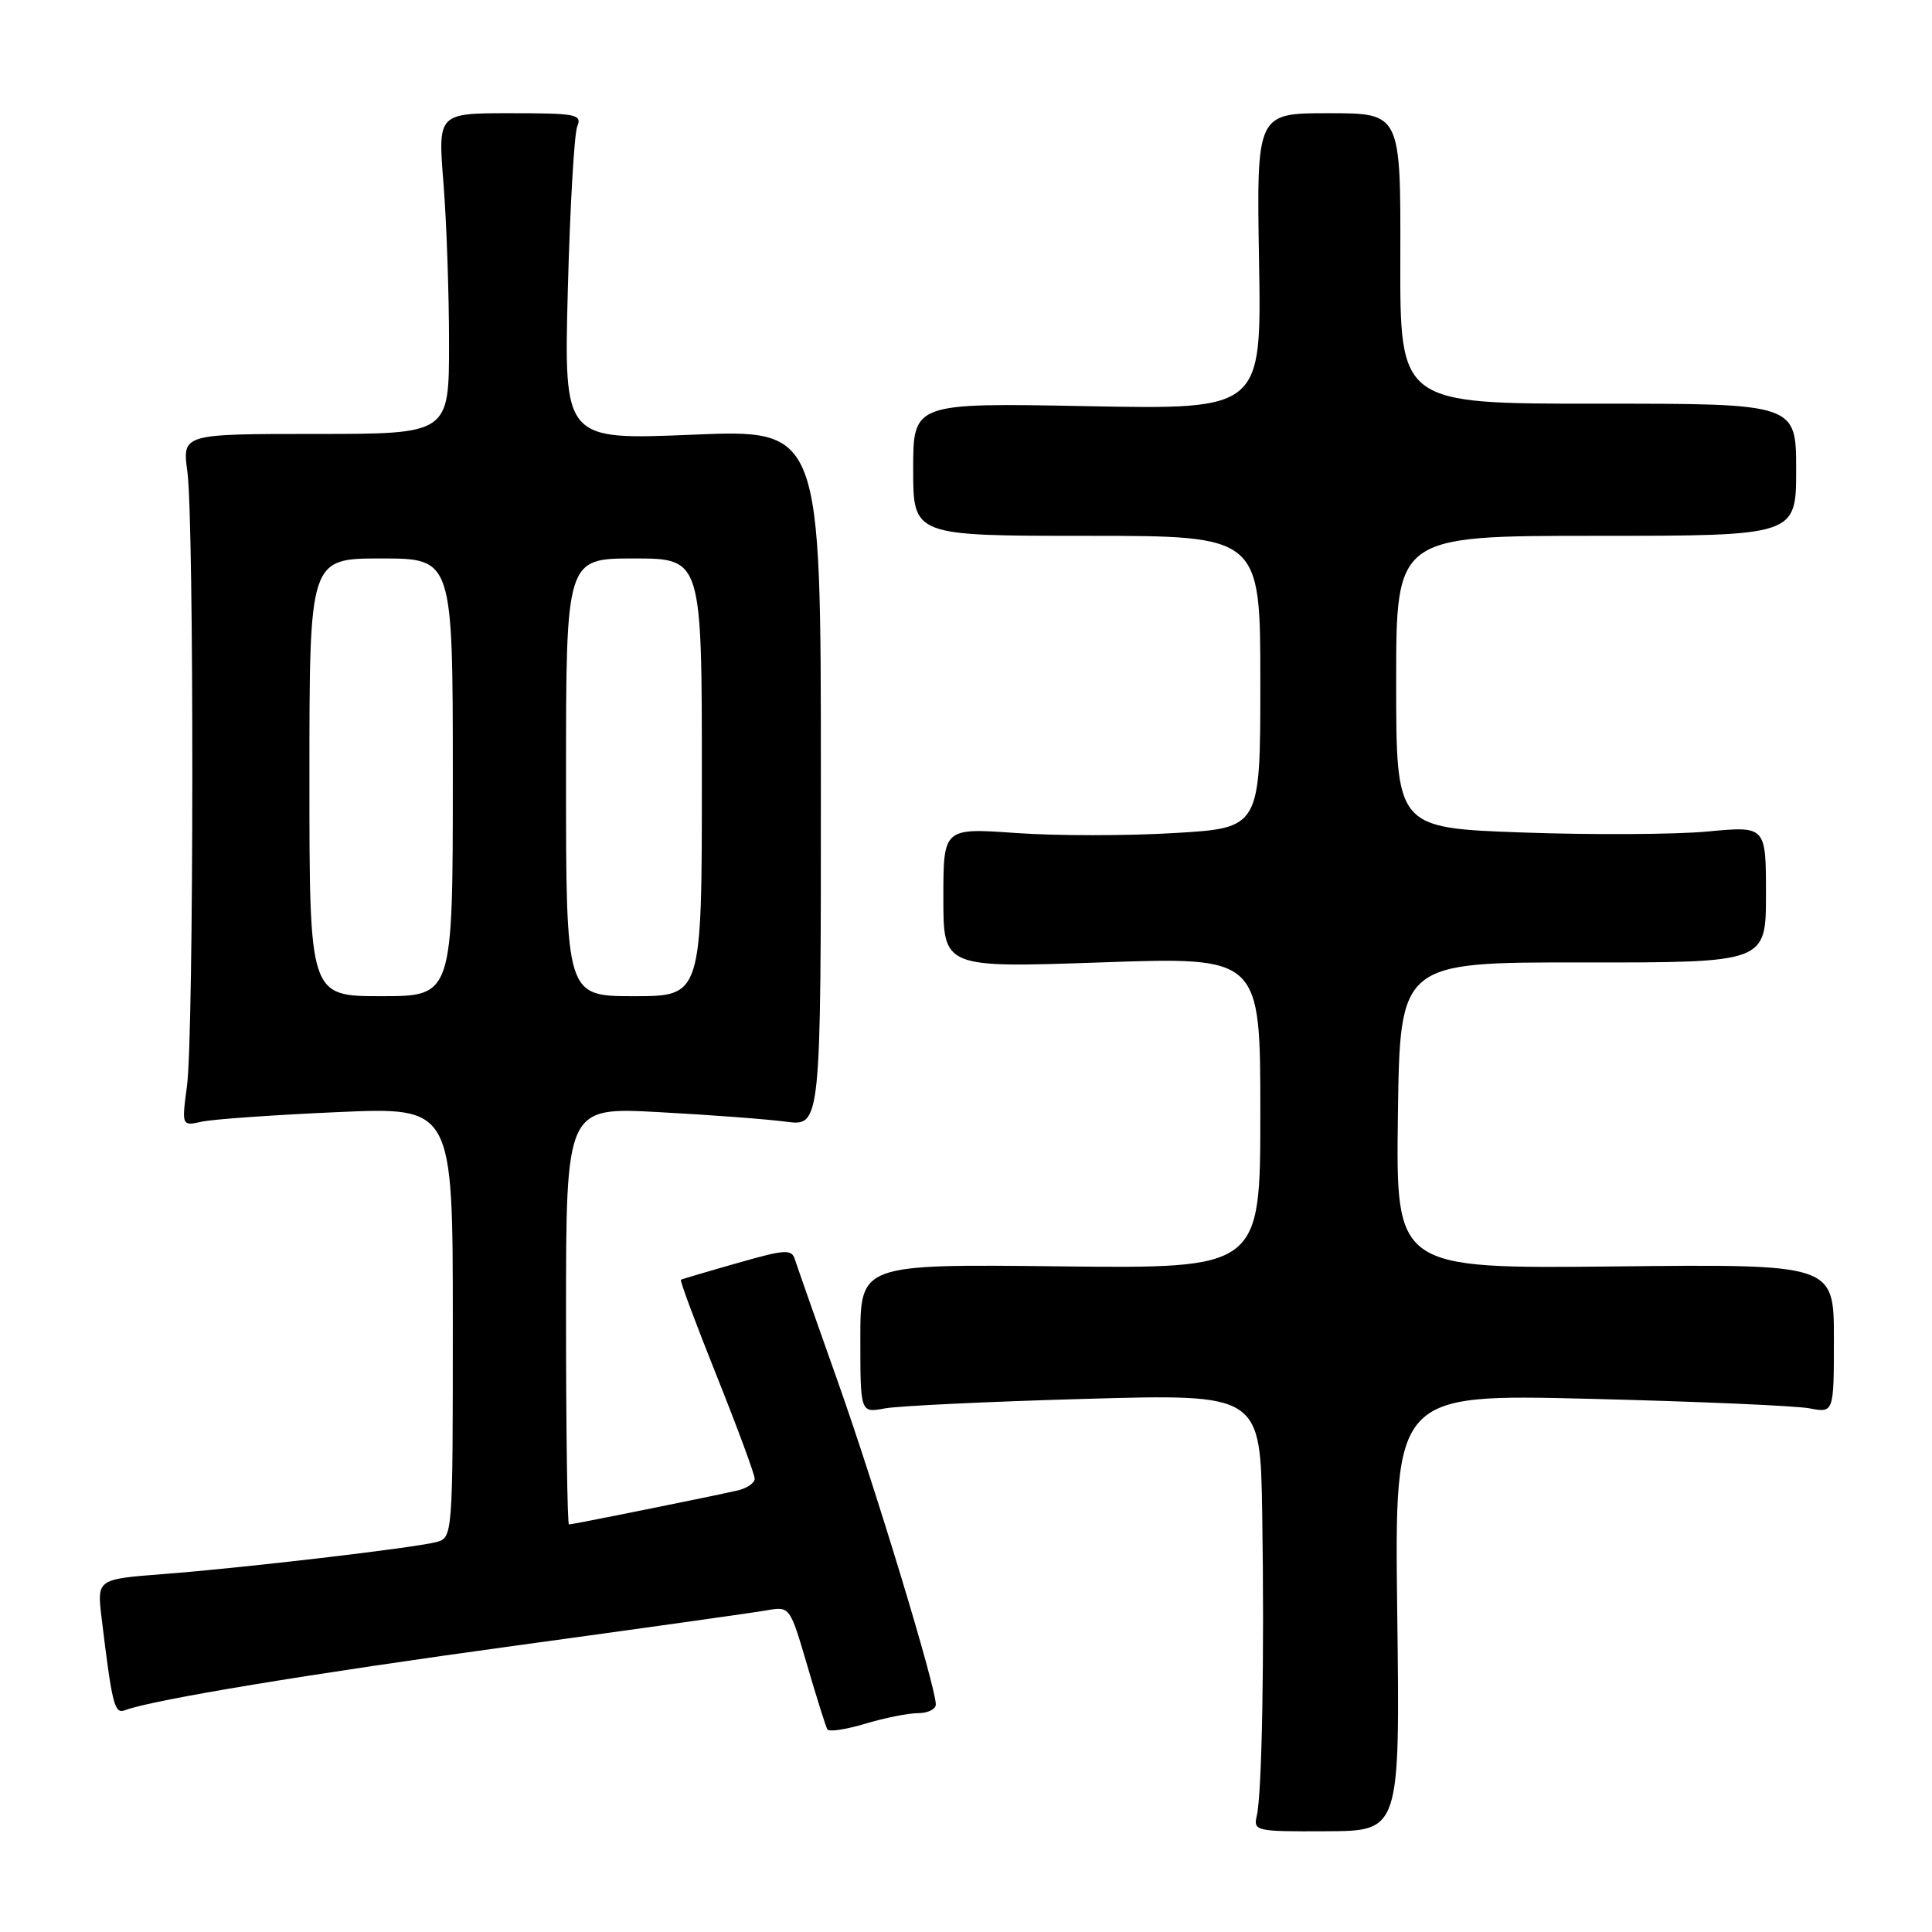 <?xml version="1.0" encoding="UTF-8" standalone="no"?>
<!DOCTYPE svg PUBLIC "-//W3C//DTD SVG 1.1//EN" "http://www.w3.org/Graphics/SVG/1.1/DTD/svg11.dtd" >
<svg xmlns="http://www.w3.org/2000/svg" xmlns:xlink="http://www.w3.org/1999/xlink" version="1.1" viewBox="0 0 256 256">
 <g >
 <path fill="currentColor"
d=" M 185.14 213.66 C 184.78 184.71 184.78 184.71 210.64 185.35 C 224.86 185.70 237.96 186.27 239.75 186.61 C 243.00 187.23 243.00 187.23 243.00 177.36 C 243.00 167.50 243.00 167.50 213.98 167.81 C 184.96 168.11 184.96 168.11 185.23 147.81 C 185.50 127.50 185.50 127.50 209.75 127.53 C 234.00 127.55 234.00 127.55 234.00 118.50 C 234.00 109.45 234.00 109.45 226.25 110.18 C 221.99 110.58 210.96 110.64 201.75 110.31 C 185.00 109.71 185.00 109.71 185.00 90.35 C 185.00 71.00 185.00 71.00 211.50 71.00 C 238.00 71.00 238.00 71.00 238.00 62.24 C 238.00 53.48 238.00 53.48 211.75 53.49 C 185.50 53.50 185.50 53.50 185.55 34.25 C 185.60 15.00 185.60 15.00 176.05 15.00 C 166.50 15.00 166.50 15.00 166.83 34.63 C 167.16 54.26 167.16 54.26 144.08 53.82 C 121.00 53.38 121.00 53.38 121.00 62.19 C 121.00 71.00 121.00 71.00 144.00 71.00 C 167.00 71.00 167.00 71.00 167.00 90.35 C 167.00 109.71 167.00 109.71 155.66 110.38 C 149.42 110.76 139.97 110.76 134.66 110.38 C 125.00 109.70 125.00 109.70 125.00 118.98 C 125.00 128.25 125.00 128.25 146.00 127.52 C 167.00 126.79 167.00 126.79 167.00 147.44 C 167.00 168.09 167.00 168.09 140.50 167.80 C 114.00 167.50 114.00 167.50 114.00 177.36 C 114.00 187.23 114.00 187.23 117.25 186.62 C 119.04 186.29 130.96 185.72 143.75 185.36 C 167.00 184.70 167.00 184.70 167.25 200.60 C 167.55 219.40 167.22 237.66 166.53 240.60 C 166.06 242.62 166.38 242.70 175.77 242.65 C 185.51 242.61 185.51 242.61 185.14 213.66 Z  M 121.66 227.00 C 122.95 227.00 124.00 226.48 124.00 225.84 C 124.00 223.49 115.90 196.81 110.95 182.89 C 108.14 174.97 105.62 167.79 105.34 166.91 C 104.90 165.49 104.11 165.53 97.68 167.37 C 93.73 168.49 90.37 169.49 90.22 169.57 C 90.06 169.66 92.20 175.40 94.97 182.32 C 97.74 189.25 100.00 195.37 100.00 195.94 C 100.00 196.50 98.99 197.20 97.75 197.49 C 94.71 198.20 75.88 202.00 75.39 202.00 C 75.18 202.00 75.00 189.56 75.00 174.35 C 75.00 146.70 75.00 146.70 87.25 147.36 C 93.99 147.72 101.59 148.29 104.14 148.63 C 108.78 149.24 108.78 149.24 108.77 103.06 C 108.77 56.89 108.77 56.89 91.74 57.60 C 74.72 58.31 74.72 58.31 75.24 38.40 C 75.53 27.46 76.09 17.71 76.49 16.75 C 77.15 15.15 76.37 15.00 67.62 15.00 C 58.02 15.00 58.02 15.00 58.76 24.25 C 59.17 29.34 59.50 38.90 59.50 45.50 C 59.50 57.50 59.50 57.50 41.83 57.50 C 24.15 57.50 24.15 57.50 24.83 62.50 C 25.73 69.18 25.69 137.07 24.78 143.86 C 24.07 149.22 24.07 149.22 26.78 148.62 C 28.28 148.30 36.36 147.73 44.75 147.36 C 60.00 146.69 60.00 146.69 60.00 175.24 C 60.00 203.78 60.00 203.78 57.73 204.35 C 54.58 205.14 32.30 207.75 21.67 208.57 C 12.85 209.25 12.85 209.25 13.46 214.37 C 14.86 225.95 15.17 227.15 16.57 226.61 C 20.15 225.24 41.22 221.76 68.50 218.03 C 85.00 215.77 99.89 213.68 101.58 213.38 C 104.66 212.84 104.66 212.84 106.96 220.67 C 108.22 224.98 109.42 228.79 109.63 229.15 C 109.83 229.51 112.09 229.17 114.66 228.40 C 117.22 227.63 120.37 227.00 121.66 227.00 Z  M 41.00 103.00 C 41.00 74.00 41.00 74.00 50.50 74.00 C 60.00 74.00 60.00 74.00 60.00 103.00 C 60.00 132.00 60.00 132.00 50.50 132.00 C 41.00 132.00 41.00 132.00 41.00 103.00 Z  M 75.00 103.00 C 75.00 74.00 75.00 74.00 84.00 74.00 C 93.00 74.00 93.00 74.00 93.00 103.00 C 93.00 132.00 93.00 132.00 84.00 132.00 C 75.00 132.00 75.00 132.00 75.00 103.00 Z "/>
</g>
</svg>